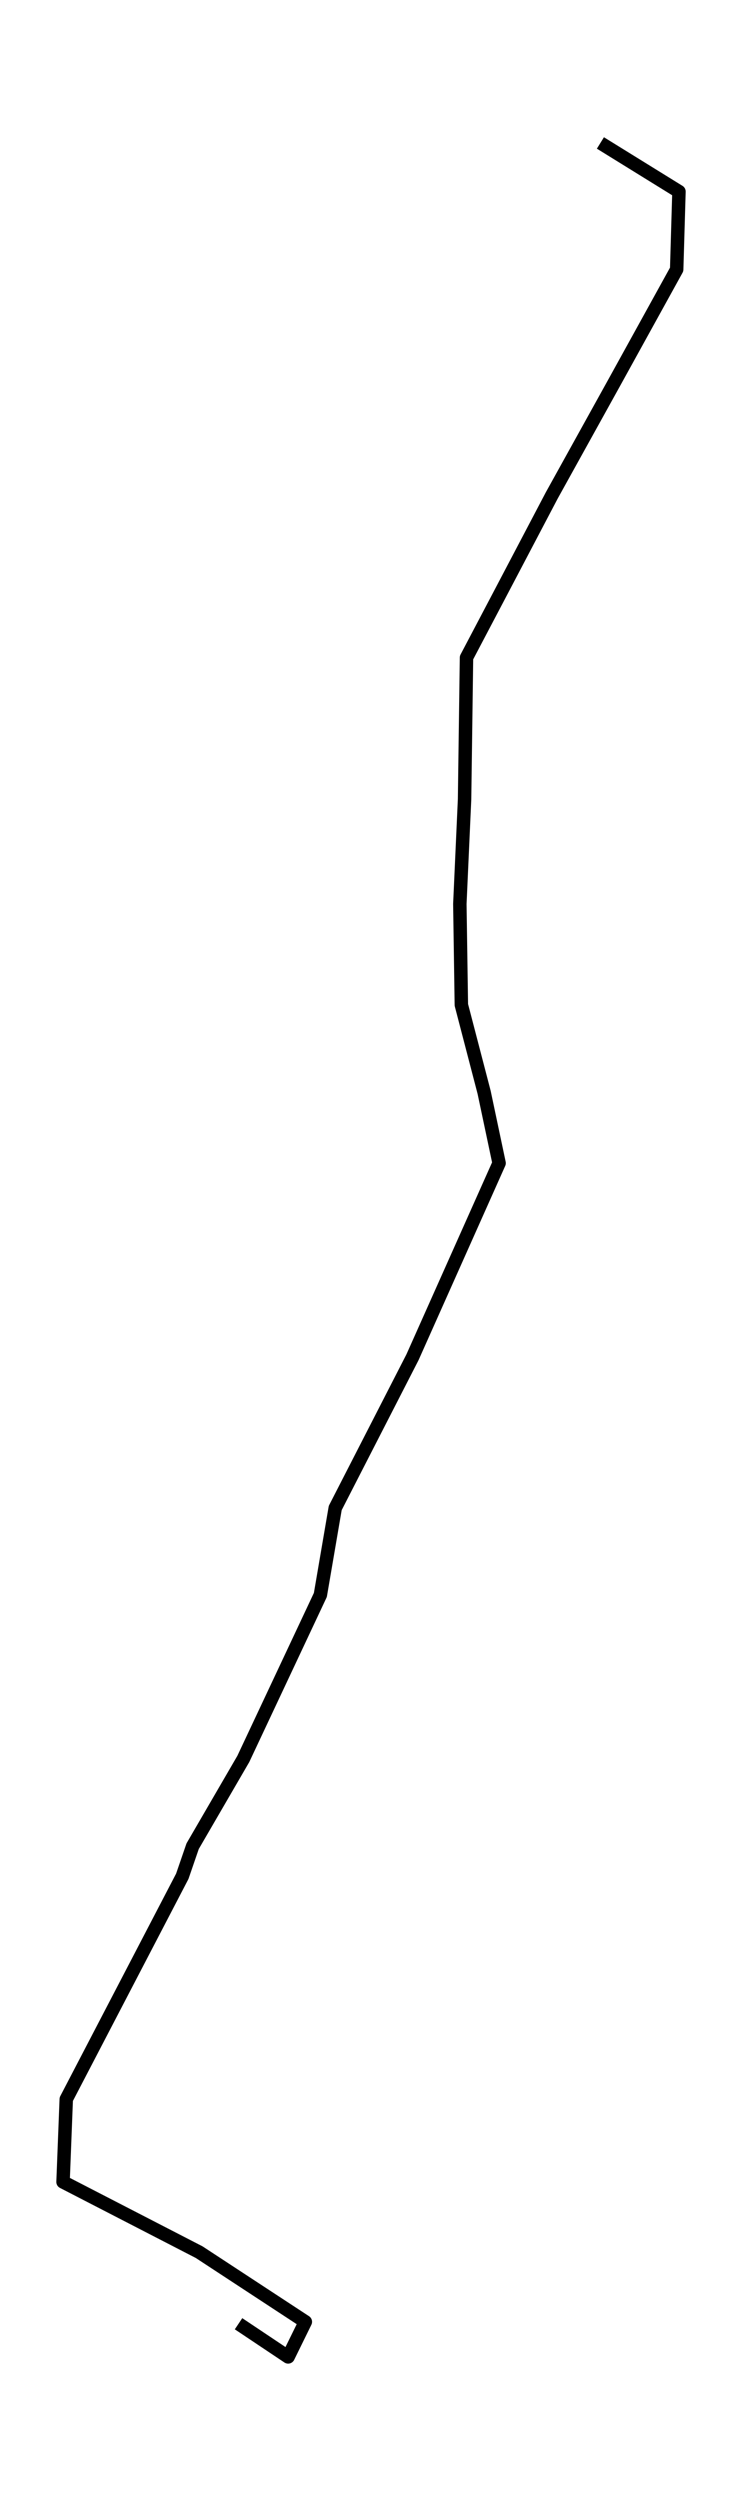 <?xml version="1.0" encoding="utf-8" standalone="no"?>
<!DOCTYPE svg PUBLIC "-//W3C//DTD SVG 1.1//EN"
  "http://www.w3.org/Graphics/SVG/1.1/DTD/svg11.dtd">
<svg height="558pt" version="1.1" viewBox="0 0 165.706 558" width="165.706pt" xmlns="http://www.w3.org/2000/svg" xmlns:xlink="http://www.w3.org/1999/xlink">
 <defs>
  <style type="text/css">*{stroke-linecap:butt;stroke-linejoin:round;}</style>
 </defs>
 <g id="figure_1">
  <g id="patch_1">
   <path d="M 0 558 
L 165.706 558 
L 165.706 0 
L 0 0 
z
" style="fill:none;"/>
  </g>
  <g id="axes_1">
   <g id="LineCollection_1">
    <path clip-path="url(#pfee0cbc8ff)" d="M 134.086 31.909 
L 151.629 42.761 
L 151.118 60.144 
L 137.082 85.573 
L 123.22 110.589 
L 111.378 133.121 
L 104.18 146.794 
L 103.75 178.401 
L 102.694 201.776 
L 103.031 224.309 
L 108.116 243.822 
L 111.459 259.625 
L 92.118 302.958 
L 74.866 336.603 
L 71.545 356.009 
L 54.34 392.613 
L 43.02 412.095 
L 40.71 418.809 
L 14.797 468.564 
L 14.078 487.035 
L 44.483 502.715 
L 68.19 518.258 
L 64.347 526.091 
L 53.272 518.687 
" style="fill:none;stroke:#000000;stroke-width:3;"/>
   </g>
  </g>
 </g>
 <defs>
  <clipPath id="pfee0cbc8ff">
   <rect height="543.6" width="151.306" x="7.2" y="7.2"/>
  </clipPath>
 </defs>
</svg>
